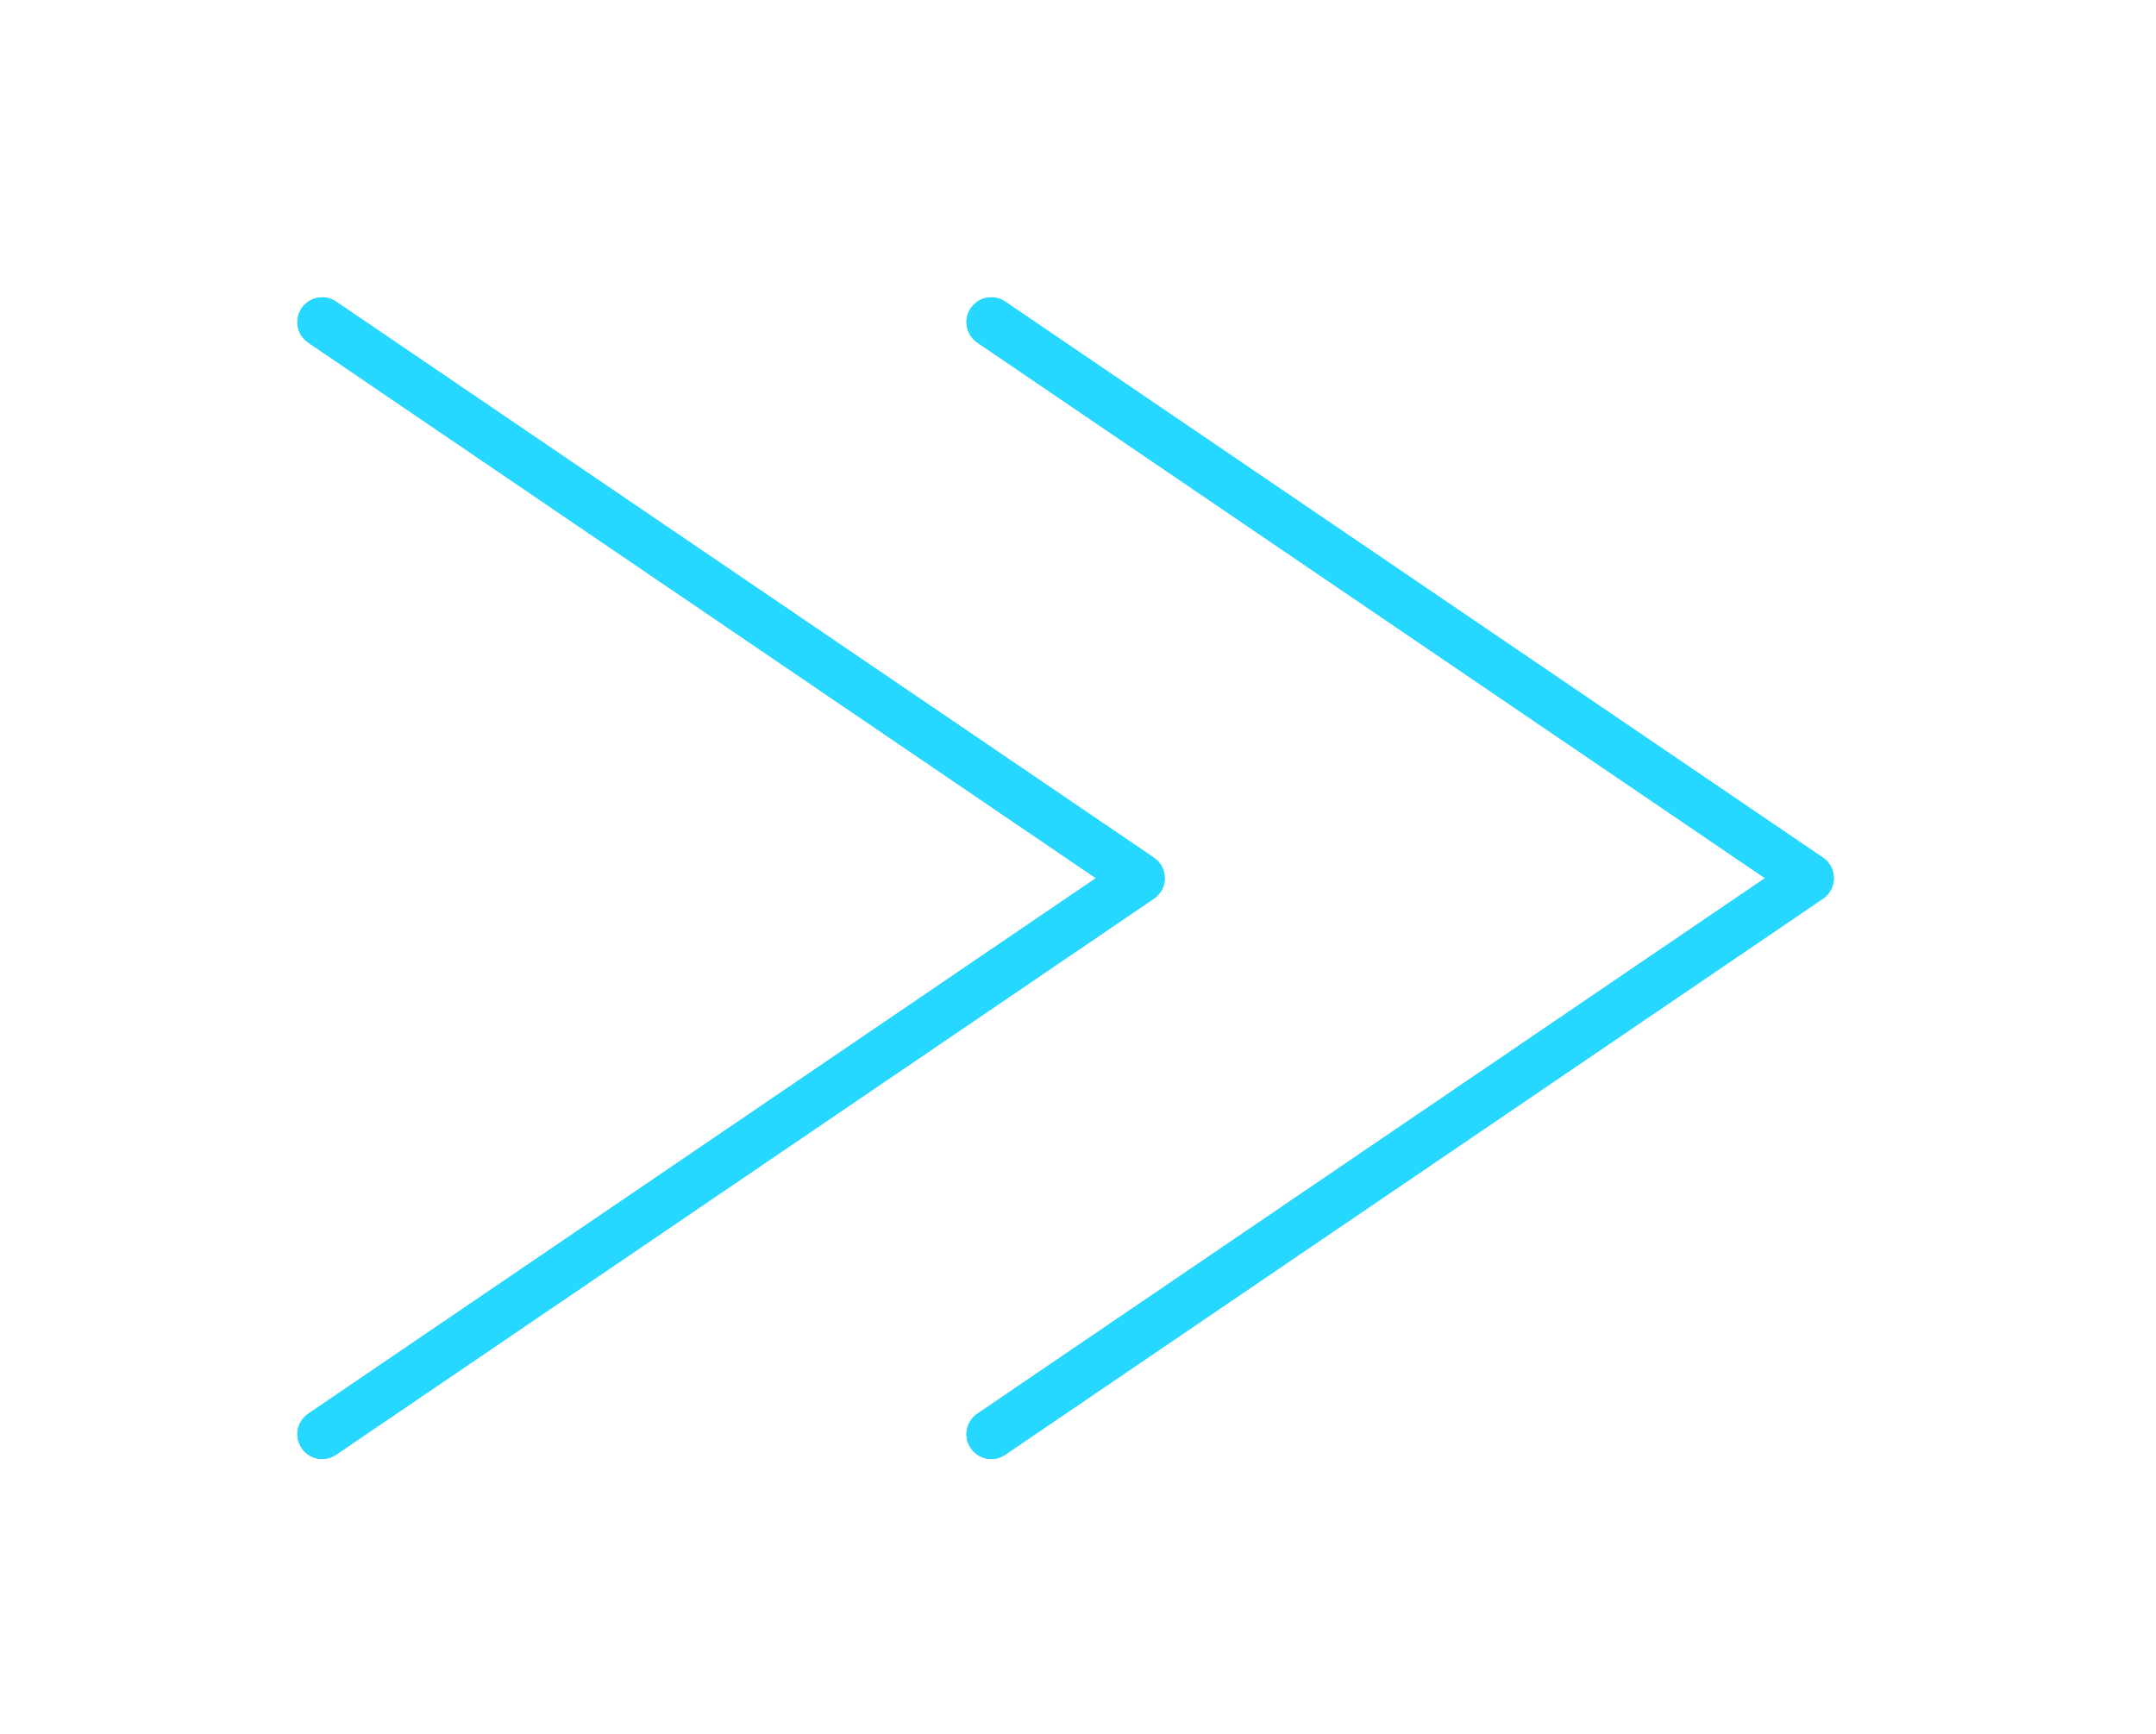 <svg width="87" height="70" viewBox="0 0 87 70" fill="none" xmlns="http://www.w3.org/2000/svg">
<path d="M13 57.884L46 35.442L13 13" stroke="white" stroke-width="2" stroke-miterlimit="10" stroke-linecap="round" stroke-linejoin="round"/>
<path d="M13 57.884L46 35.442L13 13" stroke="white" stroke-width="2" stroke-miterlimit="10" stroke-linecap="round" stroke-linejoin="round"/>
<g filter="url(#filter0_f_270_64)">
<path d="M13 57.884L46 35.442L13 13" stroke="#26D8FF" stroke-width="2" stroke-miterlimit="10" stroke-linecap="round" stroke-linejoin="round"/>
</g>
<g filter="url(#filter1_f_270_64)">
<path d="M13 57.884L46 35.442L13 13" stroke="#26D8FF" stroke-width="2" stroke-miterlimit="10" stroke-linecap="round" stroke-linejoin="round"/>
</g>
<path d="M40 57.884L73 35.442L40 13" stroke="white" stroke-width="2" stroke-miterlimit="10" stroke-linecap="round" stroke-linejoin="round"/>
<path d="M40 57.884L73 35.442L40 13" stroke="white" stroke-width="2" stroke-miterlimit="10" stroke-linecap="round" stroke-linejoin="round"/>
<g filter="url(#filter2_f_270_64)">
<path d="M40 57.884L73 35.442L40 13" stroke="#26D8FF" stroke-width="2" stroke-miterlimit="10" stroke-linecap="round" stroke-linejoin="round"/>
</g>
<g filter="url(#filter3_f_270_64)">
<path d="M40 57.884L73 35.442L40 13" stroke="#26D8FF" stroke-width="2" stroke-miterlimit="10" stroke-linecap="round" stroke-linejoin="round"/>
</g>
<defs>
<filter id="filter0_f_270_64" x="2" y="2" width="55" height="66.884" filterUnits="userSpaceOnUse" color-interpolation-filters="sRGB">
<feFlood flood-opacity="0" result="BackgroundImageFix"/>
<feBlend mode="normal" in="SourceGraphic" in2="BackgroundImageFix" result="shape"/>
<feGaussianBlur stdDeviation="5" result="effect1_foregroundBlur_270_64"/>
</filter>
<filter id="filter1_f_270_64" x="2" y="2" width="55" height="66.884" filterUnits="userSpaceOnUse" color-interpolation-filters="sRGB">
<feFlood flood-opacity="0" result="BackgroundImageFix"/>
<feBlend mode="normal" in="SourceGraphic" in2="BackgroundImageFix" result="shape"/>
<feGaussianBlur stdDeviation="5" result="effect1_foregroundBlur_270_64"/>
</filter>
<filter id="filter2_f_270_64" x="29" y="2" width="55" height="66.884" filterUnits="userSpaceOnUse" color-interpolation-filters="sRGB">
<feFlood flood-opacity="0" result="BackgroundImageFix"/>
<feBlend mode="normal" in="SourceGraphic" in2="BackgroundImageFix" result="shape"/>
<feGaussianBlur stdDeviation="5" result="effect1_foregroundBlur_270_64"/>
</filter>
<filter id="filter3_f_270_64" x="29" y="2" width="55" height="66.884" filterUnits="userSpaceOnUse" color-interpolation-filters="sRGB">
<feFlood flood-opacity="0" result="BackgroundImageFix"/>
<feBlend mode="normal" in="SourceGraphic" in2="BackgroundImageFix" result="shape"/>
<feGaussianBlur stdDeviation="5" result="effect1_foregroundBlur_270_64"/>
</filter>
</defs>
</svg>
